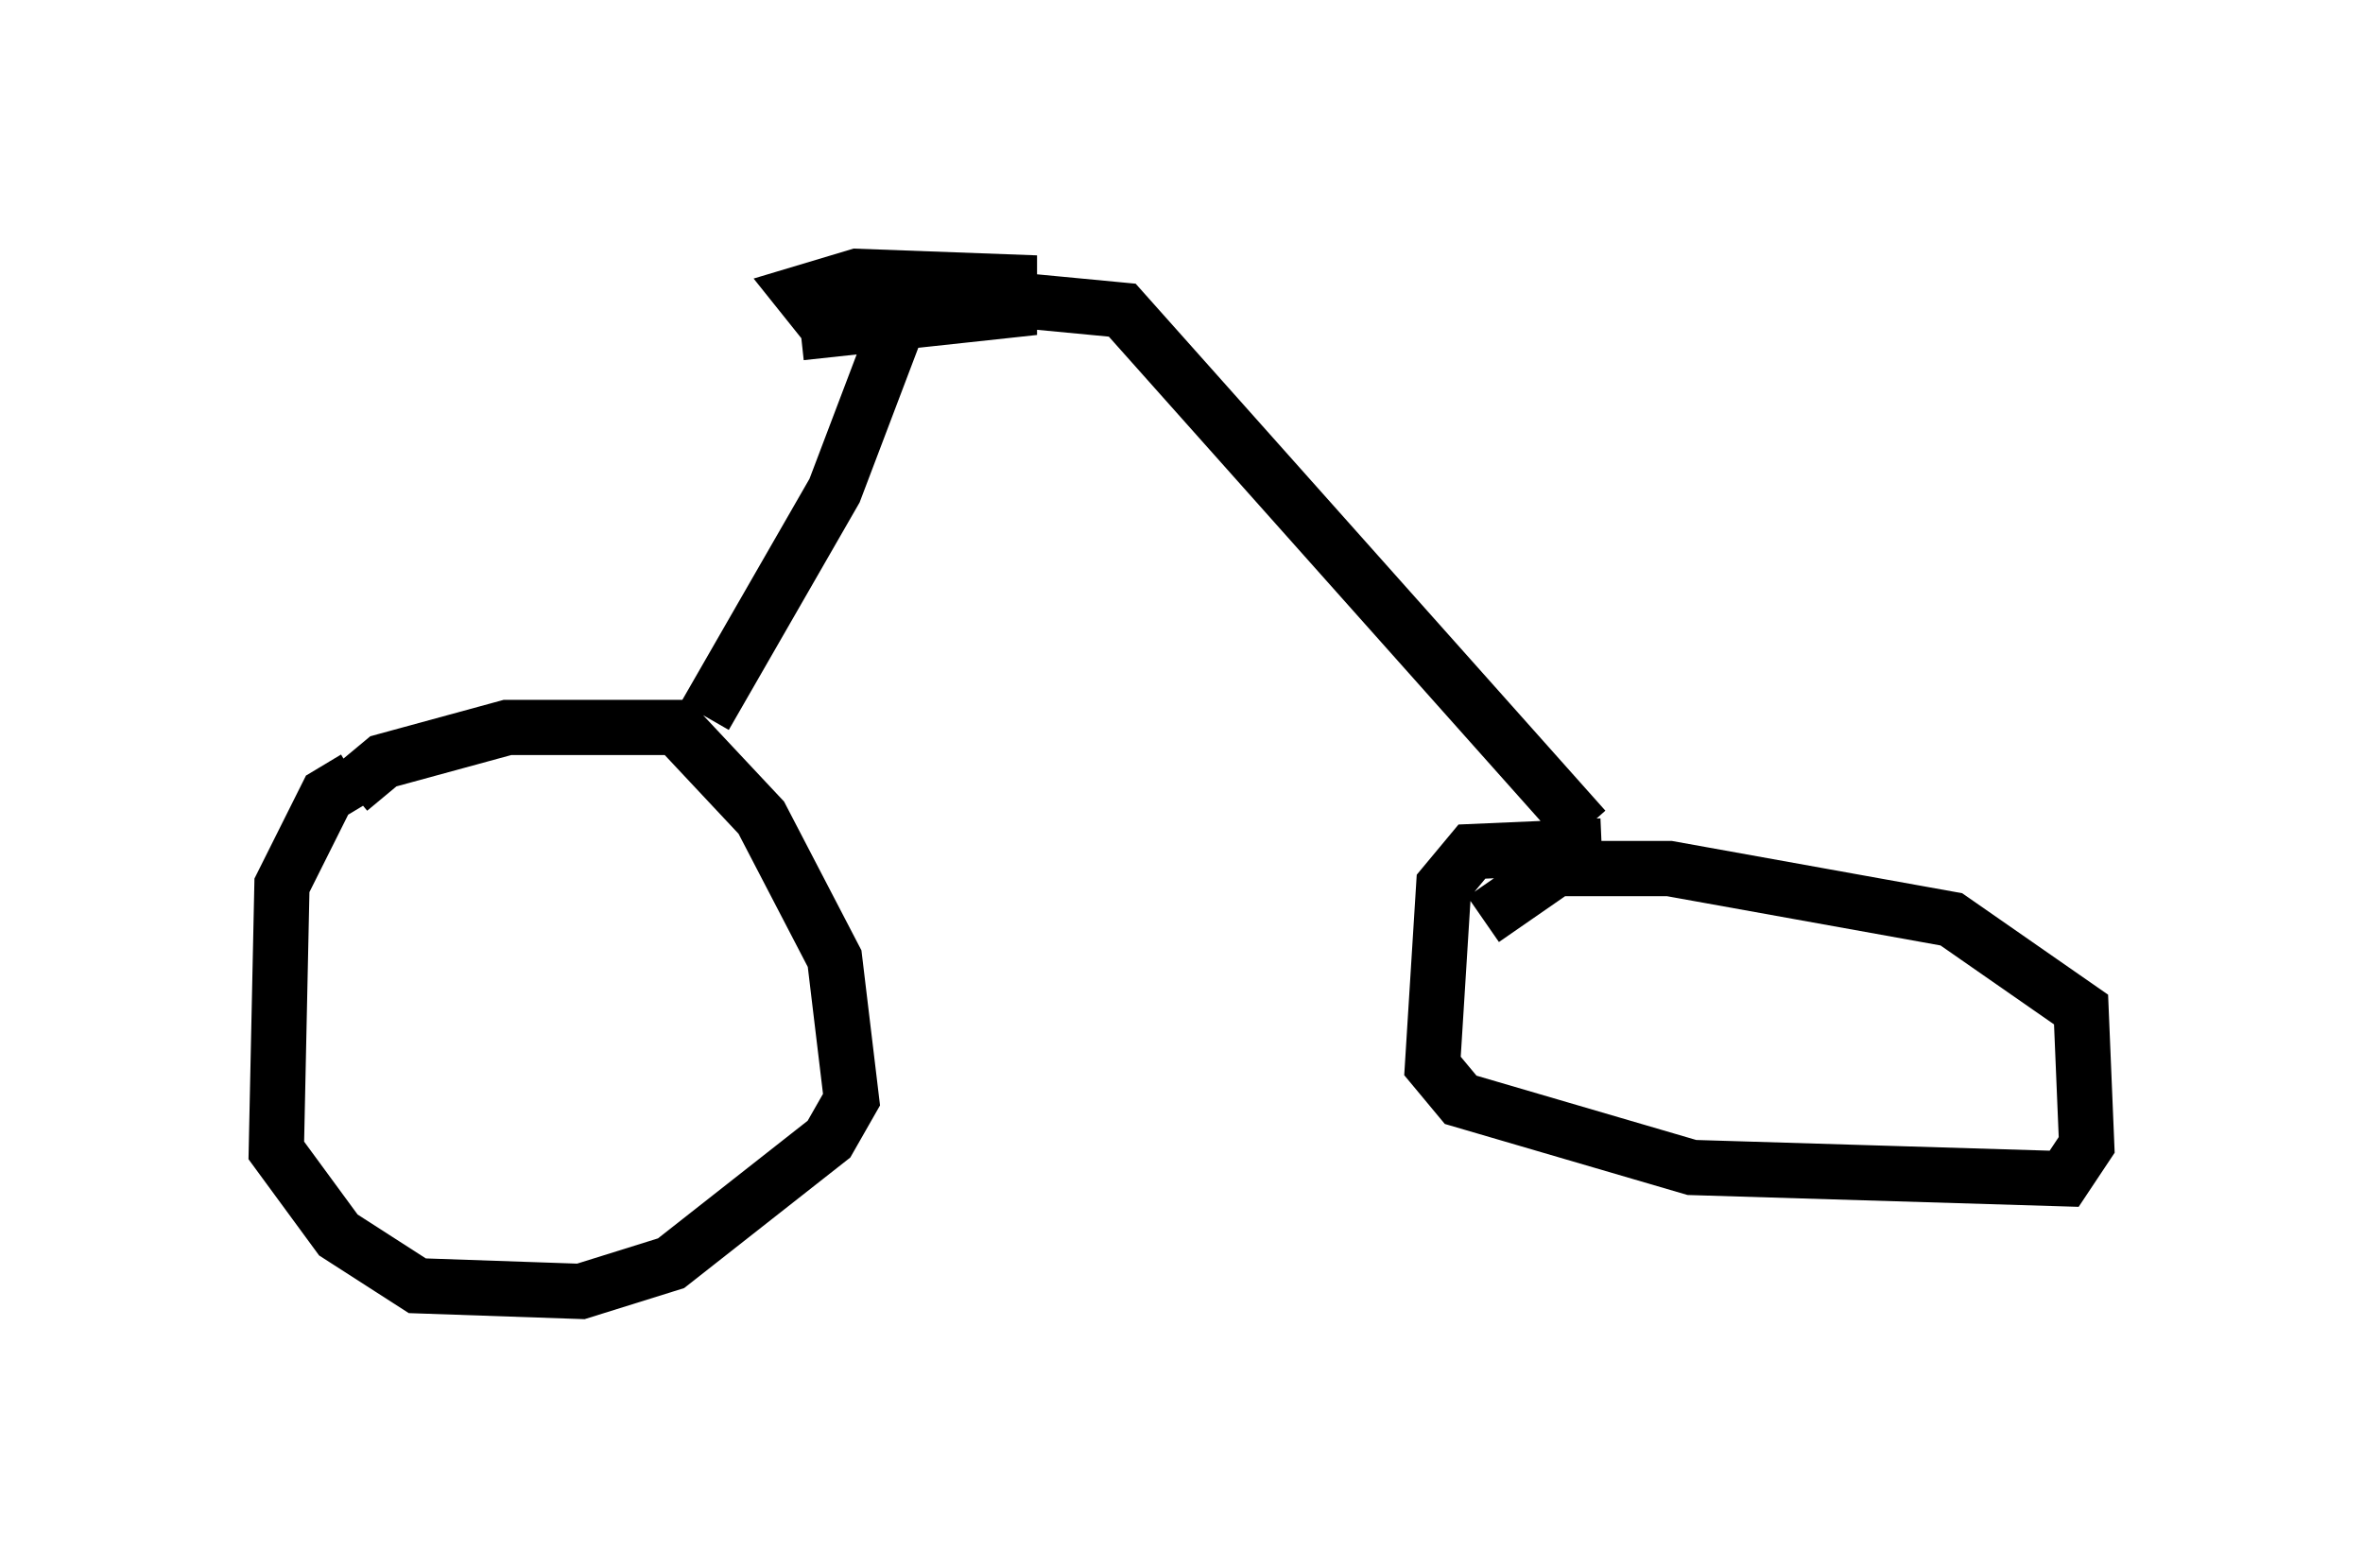 <?xml version="1.0" encoding="utf-8" ?>
<svg baseProfile="full" height="28.375" version="1.1" width="42.769" xmlns="http://www.w3.org/2000/svg" xmlns:ev="http://www.w3.org/2001/xml-events" xmlns:xlink="http://www.w3.org/1999/xlink"><defs /><rect fill="white" height="28.375" width="42.769" x="0" y="0" /><path d="M8.063, 14.086 m-1.633, 0.0 l-0.51, 0.306 -0.817, 1.633 l-0.102, 4.798 1.123, 1.531 l1.429, 0.919 2.96, 0.102 l1.633, -0.51 2.858, -2.246 l0.408, -0.715 -0.306, -2.552 l-1.327, -2.552 -1.531, -1.633 l-3.063, 0.0 -2.246, 0.613 l-0.613, 0.51 m6.431, -1.327 l2.348, -4.083 1.123, -2.96 m-1.735, 0.102 l3.777, -0.408 0.0, -0.51 l-2.756, -0.102 -1.021, 0.306 l0.408, 0.51 3.063, -0.204 m0.204, -0.204 l2.144, 0.204 8.371, 9.392 m0.306, 0.306 l-2.348, 0.102 -0.51, 0.613 l-0.204, 3.267 0.51, 0.613 l4.185, 1.225 6.738, 0.204 l0.408, -0.613 -0.102, -2.45 l-2.348, -1.633 -5.104, -0.919 l-2.042, 0.0 -1.327, 0.919 " fill="none" stroke="black" stroke-width="1" /></svg>